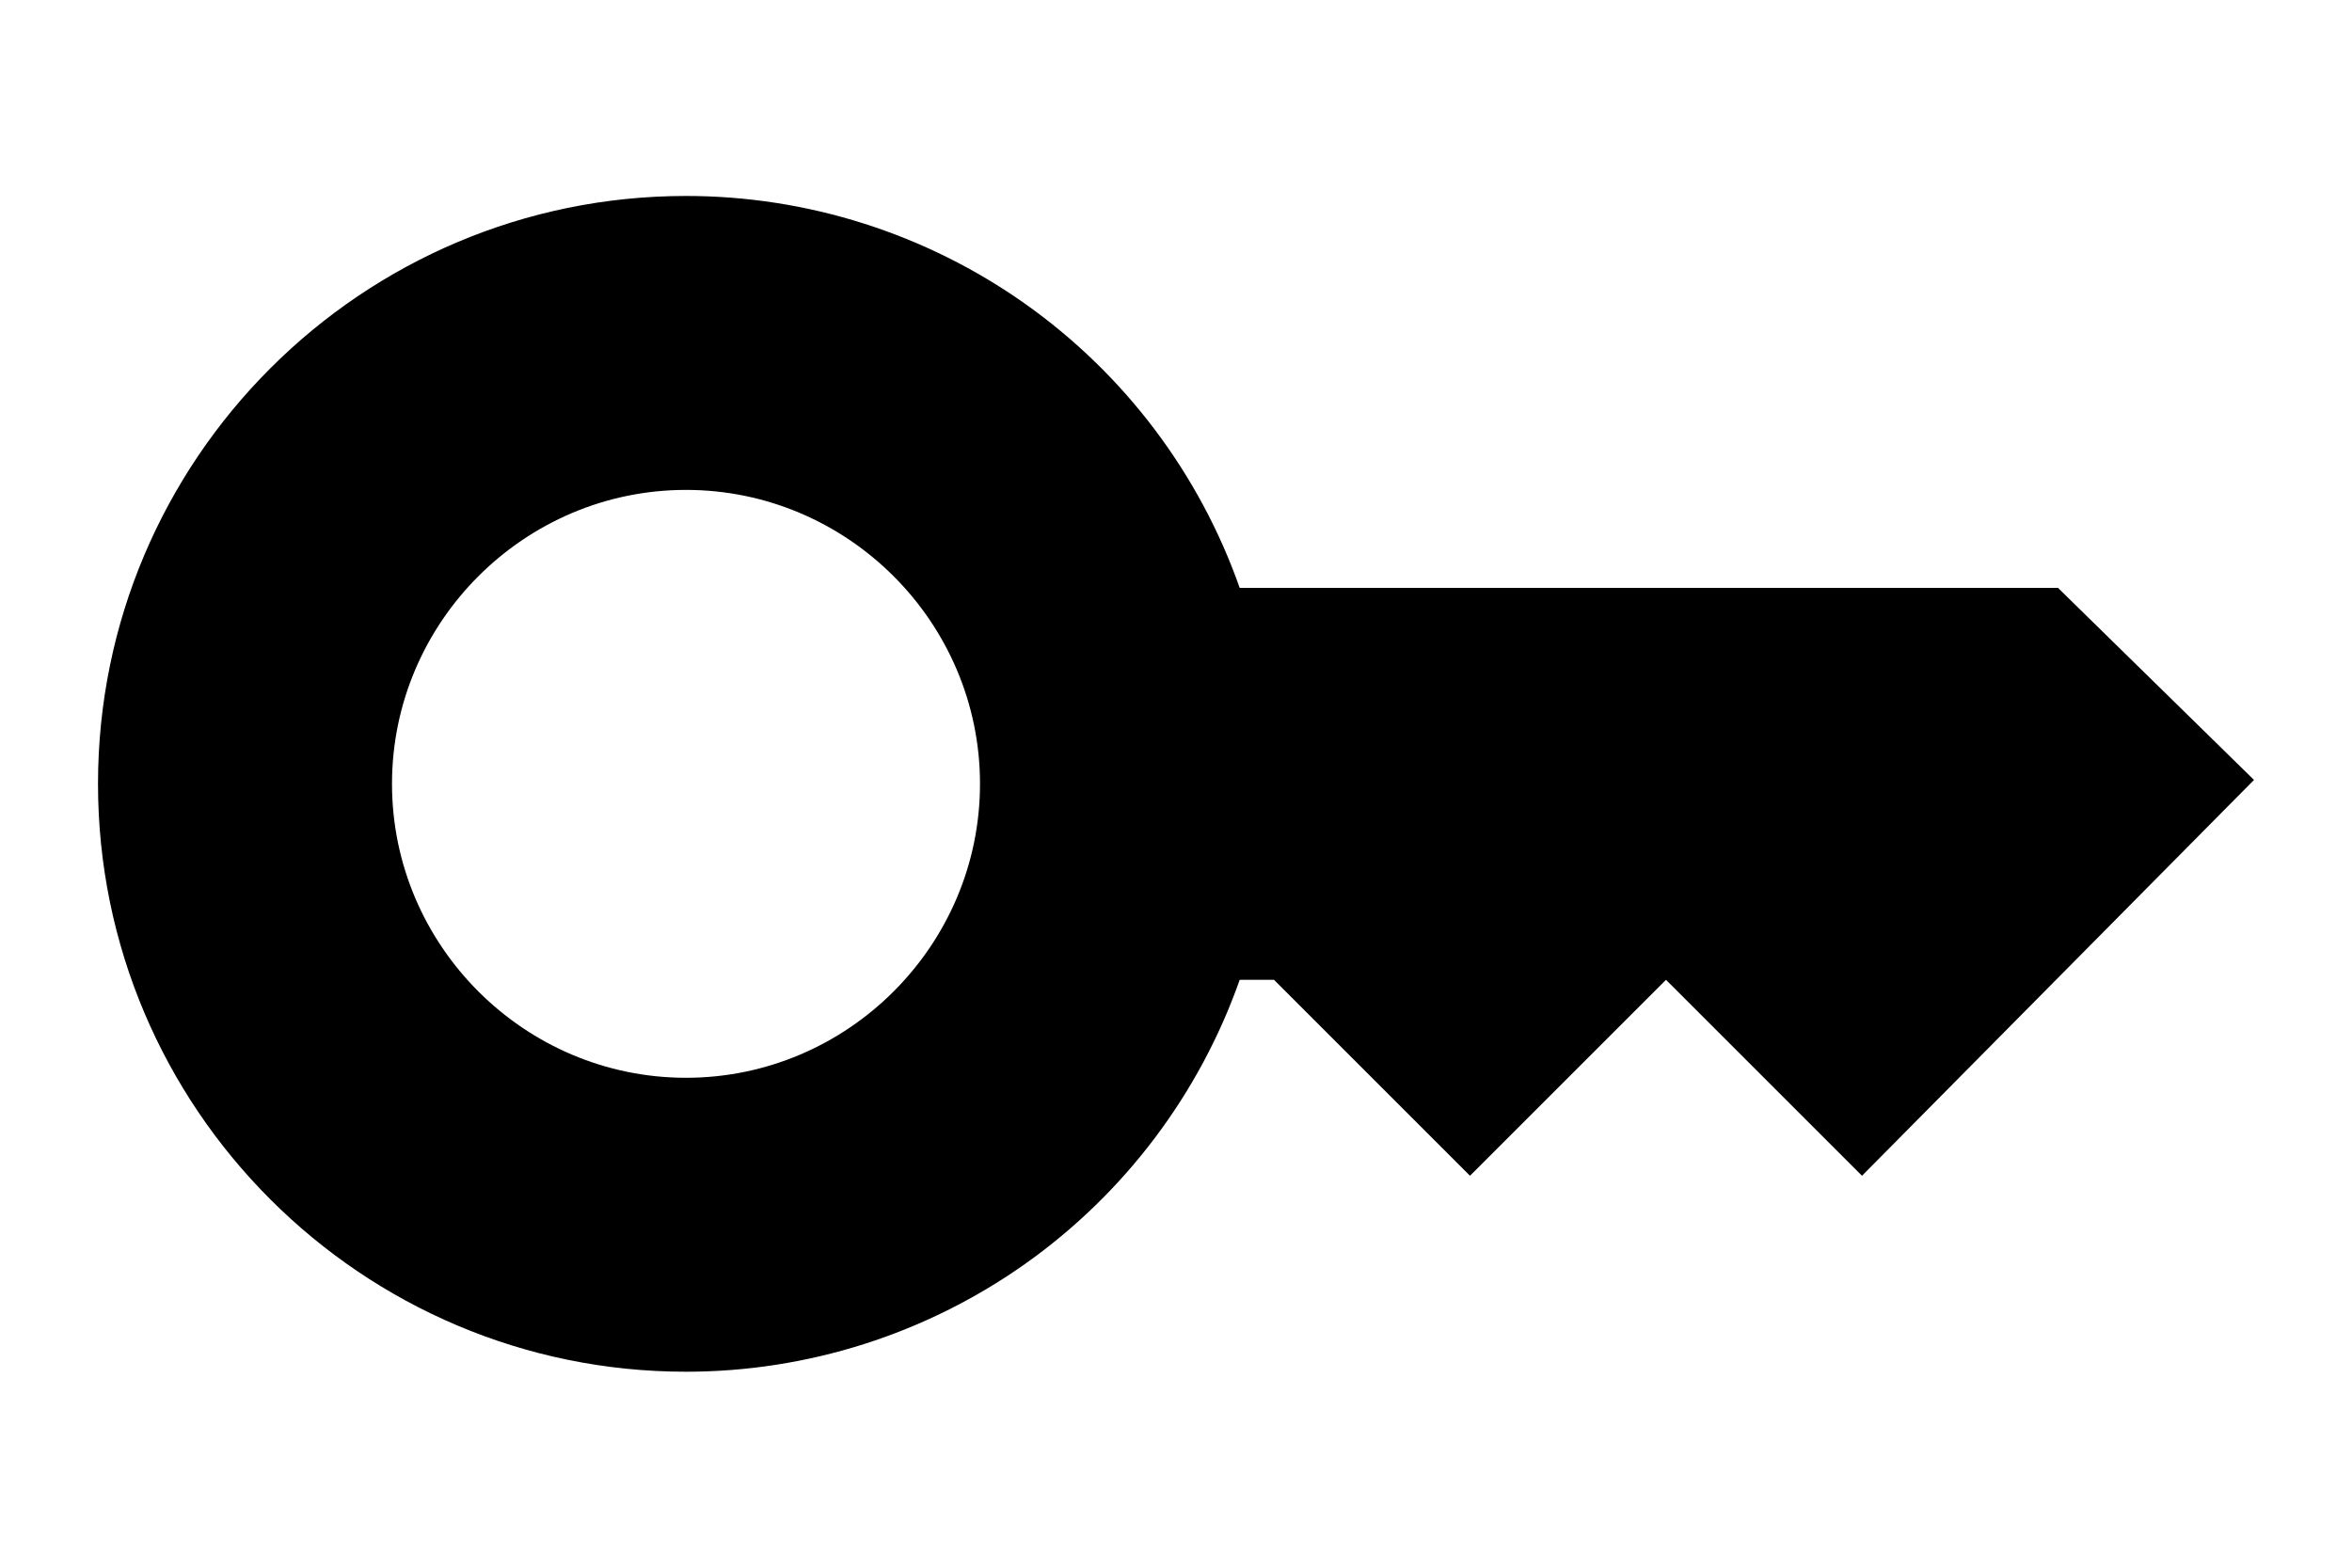 <svg width="24" height="16" viewBox="0 0 24 16" fill="none" xmlns="http://www.w3.org/2000/svg">
<path d="M21 6H12.65C12.238 4.83 11.473 3.818 10.461 3.101C9.449 2.385 8.24 2 7 2C3.69 2 1 4.69 1 8C1 11.31 3.69 14 7 14C8.24 14 9.449 13.615 10.461 12.899C11.473 12.182 12.238 11.169 12.65 10H13L15 12L17 10L19 12L23 7.96L21 6ZM7 11C5.35 11 4 9.65 4 8C4 6.35 5.35 5 7 5C8.65 5 10 6.35 10 8C10 9.65 8.65 11 7 11Z" fill="black"/>
</svg>
